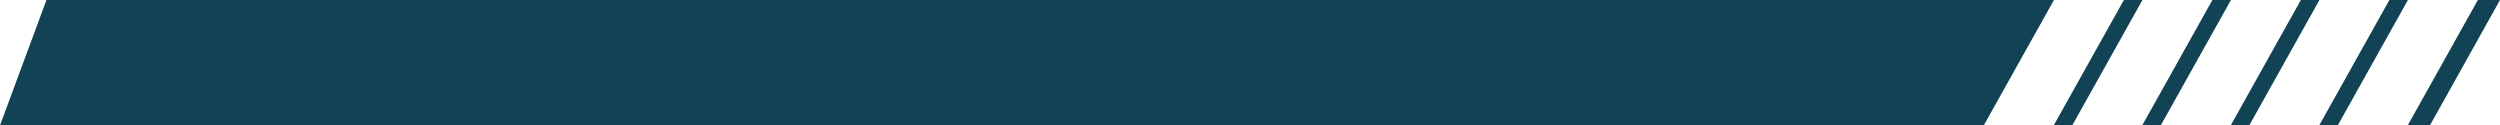 <?xml version="1.0" encoding="utf-8"?>
<!-- Generator: Adobe Illustrator 16.0.0, SVG Export Plug-In . SVG Version: 6.00 Build 0)  -->
<!DOCTYPE svg PUBLIC "-//W3C//DTD SVG 1.1//EN" "http://www.w3.org/Graphics/SVG/1.1/DTD/svg11.dtd">
<svg version="1.1" id="Layer_1" xmlns="http://www.w3.org/2000/svg" xmlns:xlink="http://www.w3.org/1999/xlink" x="0px" y="0px"
	 width="339px" height="17px" viewBox="0 0 339 17" enable-background="new 0 0 339 17" xml:space="preserve">
<path fill="#124354" d="M326.515,0H324l-9.515,17H317L326.515,0z M312,0h2.515L305,17h-2.516L312,0z M302.516,0H300l-9.516,17H293
	L302.516,0z M288,0h2.516L281,17h-2.516L288,0z M278.516,0H6.301L0,17h269L278.516,0z M336,0l-9.515,17h3.015L339,0H336z"/>
</svg>
